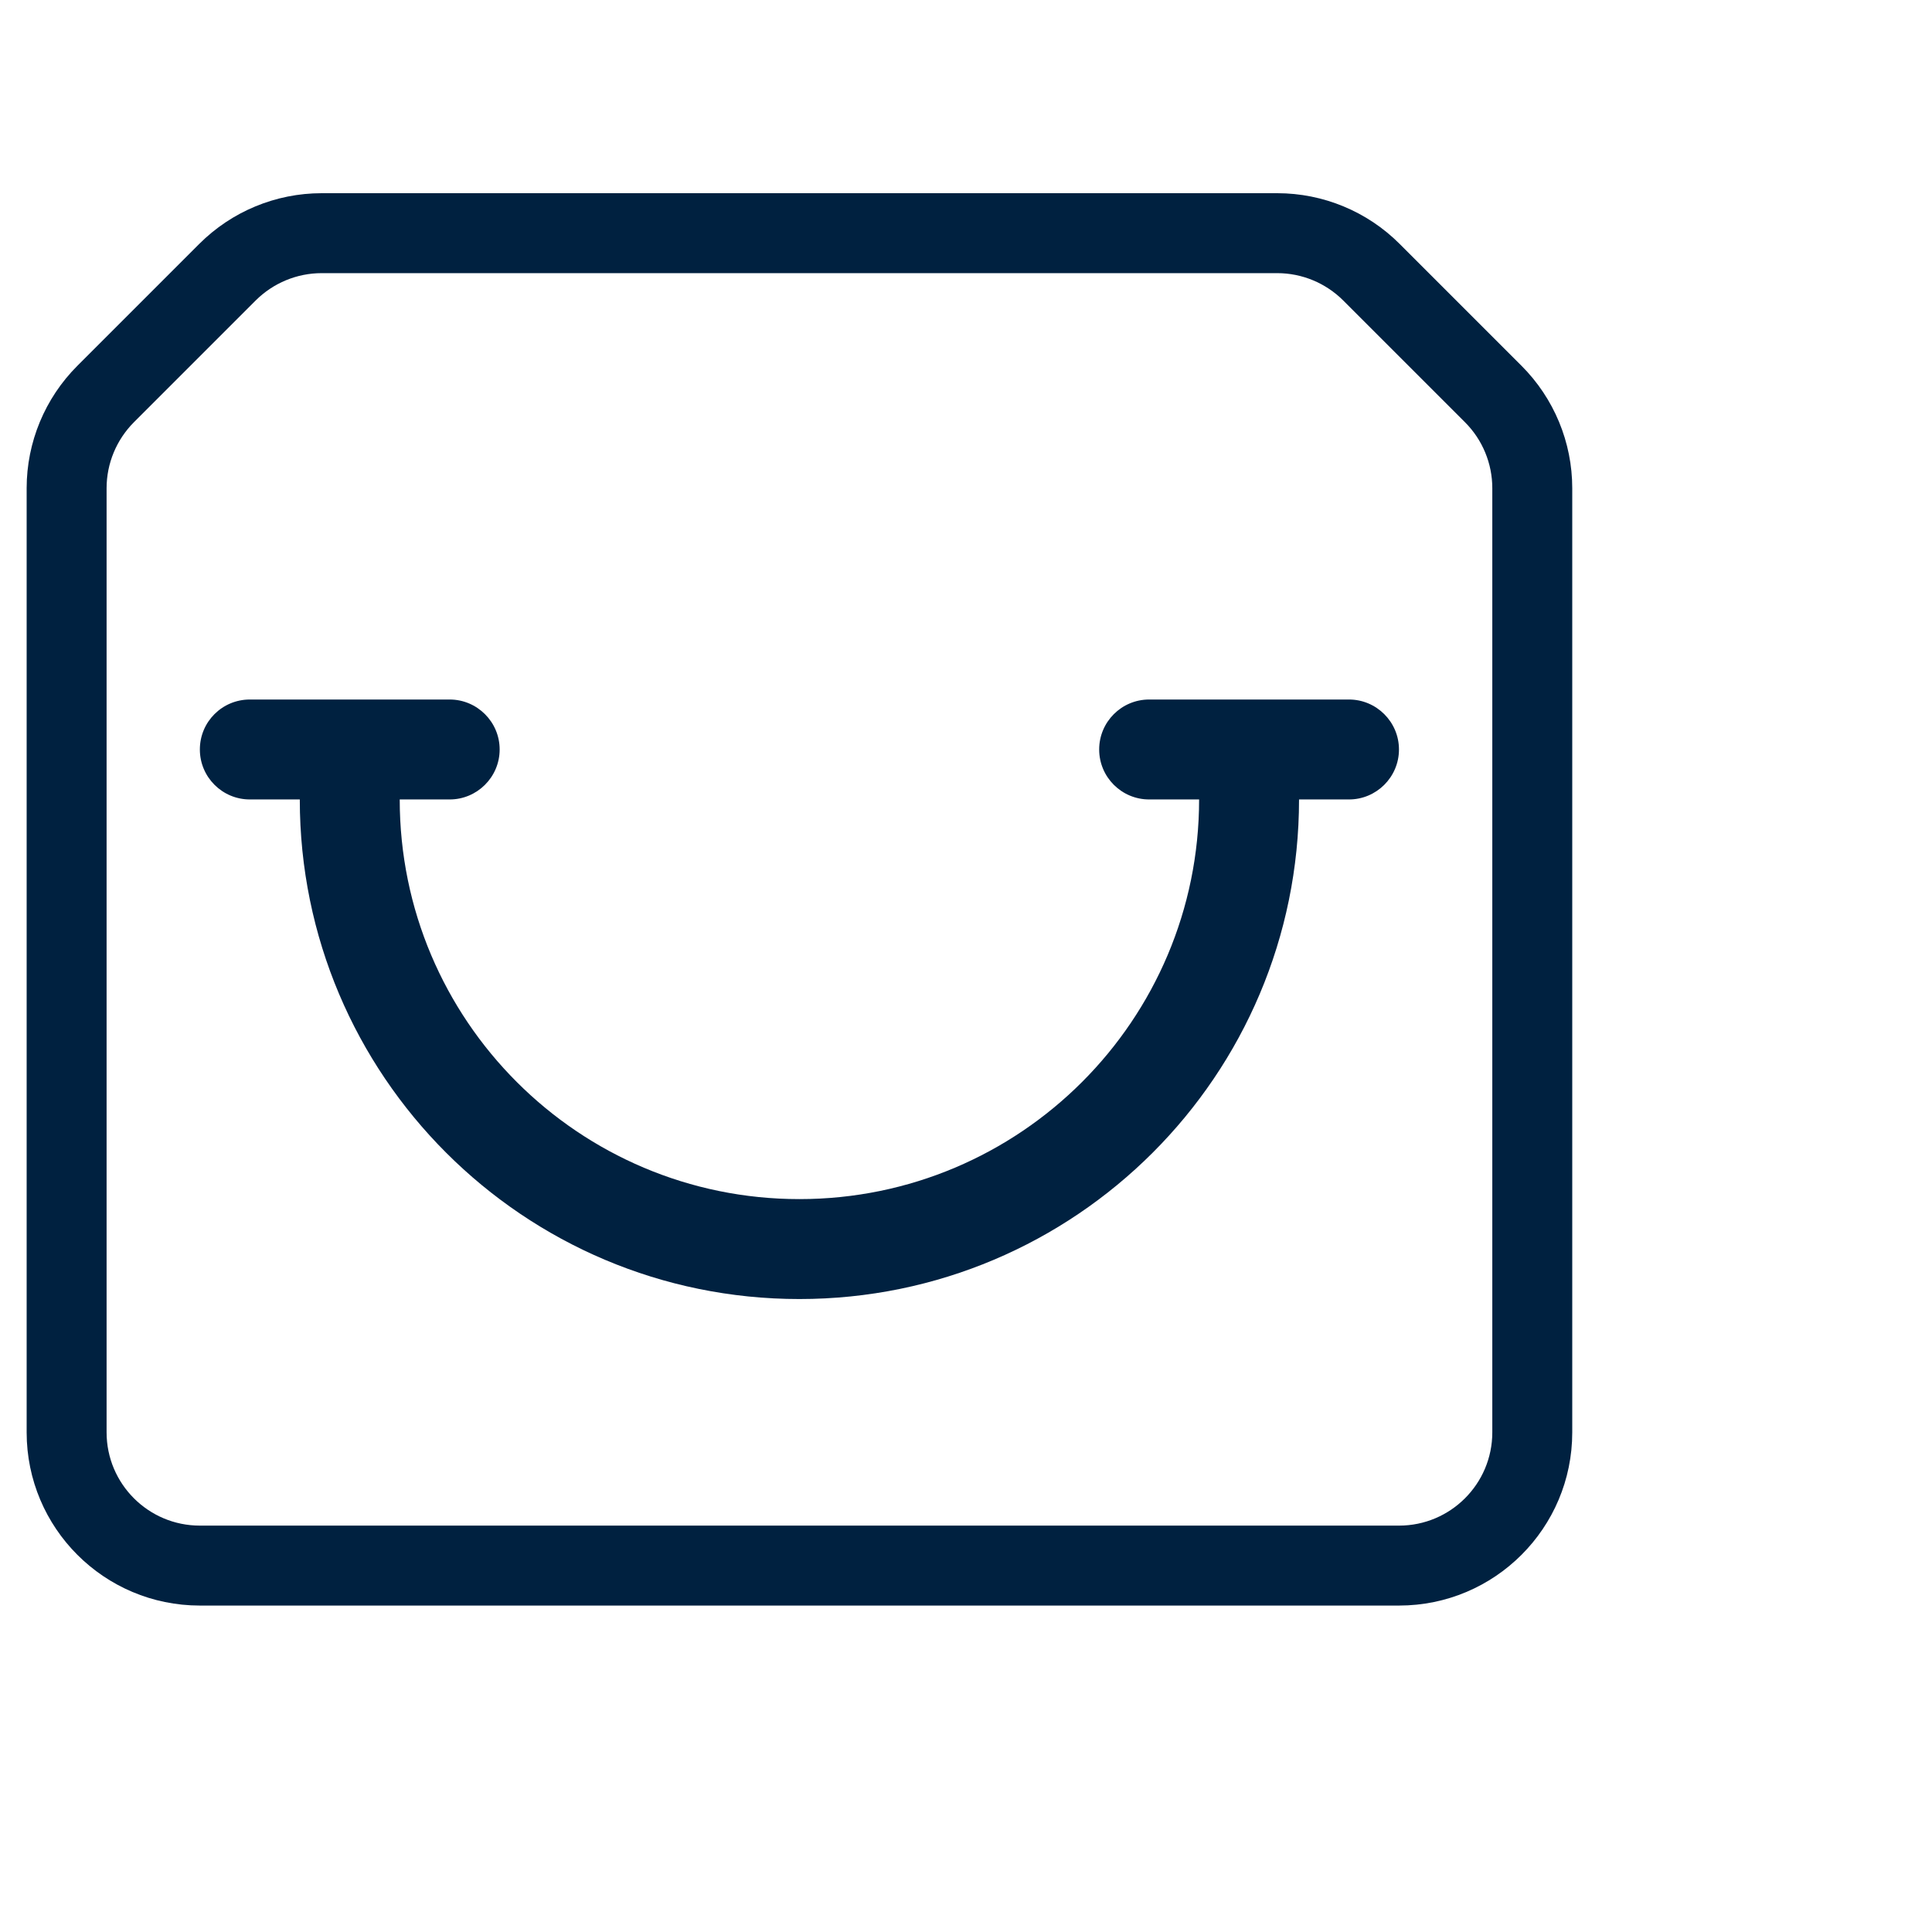 <svg width="24" height="24" viewBox="0 0 29 24" fill="none" xmlns="http://www.w3.org/2000/svg">
    <path d="M6.75 8H3.75C3.336 8 3 8.334 3 8.75C3 9.164 3.336 9.5 3.75 9.5H4.5C4.5 13.641 7.857 16.999 11.999 16.999C16.141 16.999 19.499 13.641 19.499 9.5H20.249C20.661 9.5 20.999 9.164 20.999 8.75C20.999 8.336 20.661 8 20.249 8H17.249C16.835 8 16.499 8.336 16.499 8.75C16.499 9.164 16.835 9.5 17.249 9.5H17.999C17.999 12.812 15.313 15.499 11.999 15.499C8.686 15.499 6 12.812 6 9.5H6.75C7.162 9.5 7.5 9.164 7.5 8.75C7.5 8.336 7.162 8 6.75 8Z" fill="#002140"/>
    <path d="M22.414 3.414L22.838 2.99L22.414 3.414ZM20.586 1.586L20.162 2.01L20.586 1.586ZM4.828 1.6H19.172V0.4H4.828V1.6ZM2.01 3.838L3.838 2.01L2.99 1.162L1.162 2.99L2.01 3.838ZM1.6 19V4.828H0.4V19H1.6ZM21 20.4H3V21.6H21V20.4ZM22.4 4.828V19H23.6V4.828H22.4ZM20.162 2.01L21.99 3.838L22.838 2.99L21.01 1.162L20.162 2.01ZM23.6 4.828C23.6 4.139 23.326 3.478 22.838 2.99L21.99 3.838C22.253 4.101 22.4 4.457 22.4 4.828H23.6ZM21 21.6C22.436 21.6 23.6 20.436 23.6 19H22.4C22.4 19.773 21.773 20.4 21 20.4V21.6ZM0.4 19C0.4 20.436 1.564 21.6 3 21.6V20.4C2.227 20.4 1.6 19.773 1.6 19H0.4ZM1.162 2.99C0.674 3.478 0.4 4.139 0.4 4.828H1.6C1.6 4.457 1.748 4.101 2.01 3.838L1.162 2.99ZM19.172 1.6C19.543 1.6 19.899 1.748 20.162 2.01L21.01 1.162C20.523 0.674 19.861 0.4 19.172 0.4V1.6ZM4.828 0.4C4.139 0.4 3.478 0.674 2.99 1.162L3.838 2.01C4.101 1.748 4.457 1.6 4.828 1.6V0.4Z" fill="#002140"/>
</svg>
